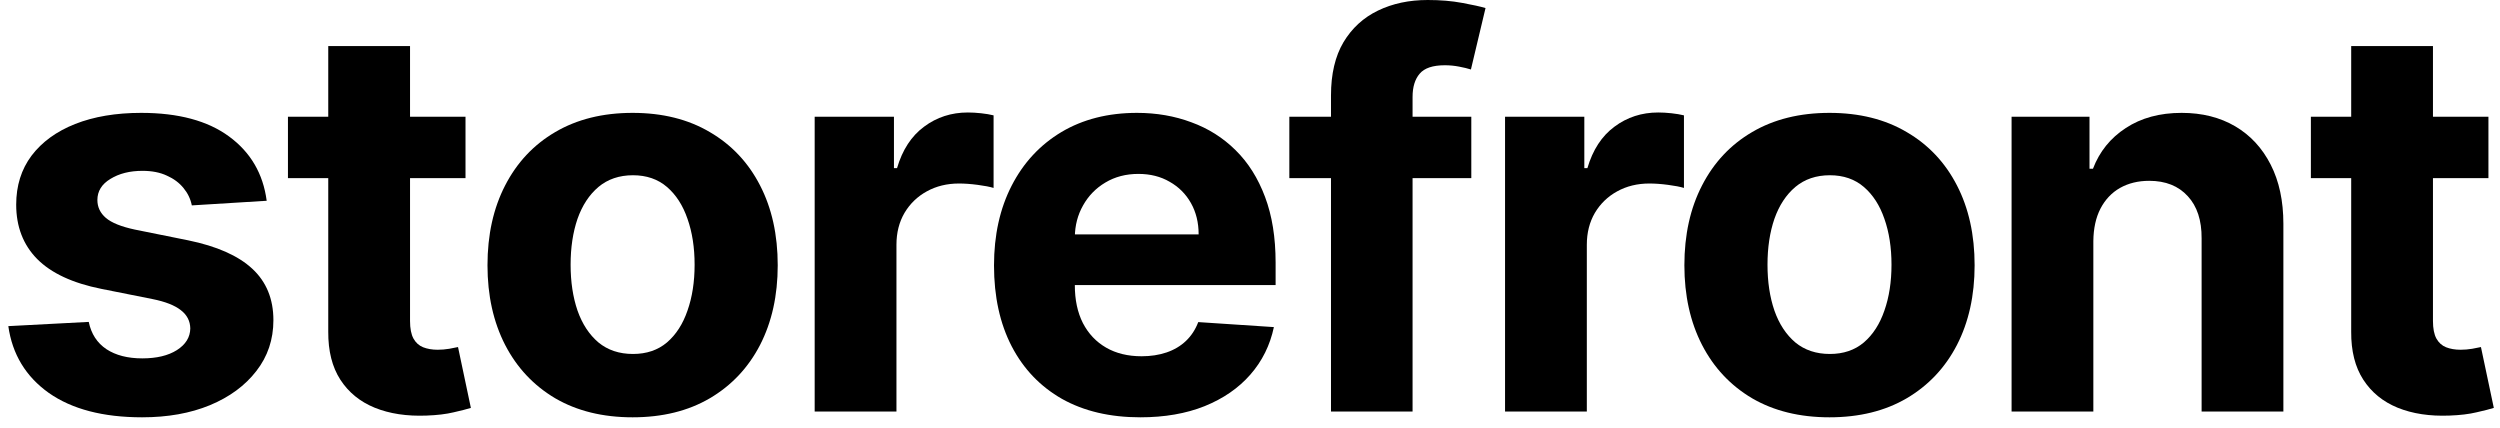 <svg width="222" height="38" viewBox="0 0 222 38" fill="none" xmlns="http://www.w3.org/2000/svg">
<path d="M23.682 17.829L17.034 18.239C16.921 17.671 16.676 17.159 16.301 16.704C15.926 16.239 15.432 15.869 14.818 15.597C14.216 15.312 13.494 15.171 12.653 15.171C11.528 15.171 10.58 15.409 9.807 15.886C9.034 16.352 8.648 16.977 8.648 17.761C8.648 18.386 8.898 18.915 9.398 19.347C9.898 19.778 10.756 20.125 11.972 20.386L16.71 21.341C19.256 21.864 21.153 22.704 22.403 23.864C23.653 25.023 24.278 26.546 24.278 28.432C24.278 30.148 23.773 31.653 22.761 32.949C21.761 34.244 20.386 35.256 18.636 35.983C16.898 36.699 14.892 37.057 12.619 37.057C9.153 37.057 6.392 36.335 4.335 34.892C2.29 33.438 1.091 31.46 0.739 28.96L7.881 28.585C8.097 29.642 8.619 30.449 9.449 31.006C10.278 31.551 11.341 31.824 12.636 31.824C13.909 31.824 14.932 31.579 15.705 31.091C16.489 30.591 16.886 29.949 16.898 29.165C16.886 28.506 16.608 27.966 16.062 27.546C15.517 27.114 14.676 26.784 13.54 26.557L9.006 25.653C6.449 25.142 4.545 24.256 3.295 22.994C2.057 21.733 1.438 20.125 1.438 18.171C1.438 16.489 1.892 15.04 2.801 13.824C3.722 12.608 5.011 11.671 6.67 11.011C8.341 10.352 10.296 10.023 12.534 10.023C15.841 10.023 18.443 10.722 20.341 12.119C22.25 13.517 23.364 15.421 23.682 17.829Z" fill="black"/>
<path d="M41.337 10.364V15.818H25.57V10.364H41.337ZM29.149 4.091H36.411V28.5C36.411 29.171 36.513 29.693 36.718 30.068C36.922 30.432 37.206 30.688 37.57 30.835C37.945 30.983 38.377 31.057 38.865 31.057C39.206 31.057 39.547 31.028 39.888 30.972C40.229 30.903 40.49 30.852 40.672 30.818L41.814 36.222C41.451 36.335 40.939 36.466 40.28 36.614C39.621 36.773 38.82 36.869 37.877 36.903C36.127 36.972 34.593 36.739 33.275 36.205C31.968 35.67 30.951 34.841 30.223 33.716C29.496 32.591 29.138 31.171 29.149 29.454V4.091Z" fill="black"/>
<path d="M56.175 37.057C53.528 37.057 51.238 36.494 49.306 35.369C47.386 34.233 45.903 32.653 44.857 30.631C43.812 28.597 43.289 26.239 43.289 23.557C43.289 20.852 43.812 18.489 44.857 16.466C45.903 14.432 47.386 12.852 49.306 11.727C51.238 10.591 53.528 10.023 56.175 10.023C58.823 10.023 61.107 10.591 63.028 11.727C64.96 12.852 66.448 14.432 67.494 16.466C68.539 18.489 69.062 20.852 69.062 23.557C69.062 26.239 68.539 28.597 67.494 30.631C66.448 32.653 64.96 34.233 63.028 35.369C61.107 36.494 58.823 37.057 56.175 37.057ZM56.209 31.432C57.414 31.432 58.42 31.091 59.227 30.409C60.033 29.716 60.641 28.773 61.05 27.579C61.471 26.386 61.681 25.028 61.681 23.506C61.681 21.983 61.471 20.625 61.05 19.432C60.641 18.239 60.033 17.296 59.227 16.602C58.42 15.909 57.414 15.562 56.209 15.562C54.994 15.562 53.971 15.909 53.141 16.602C52.323 17.296 51.704 18.239 51.283 19.432C50.874 20.625 50.67 21.983 50.67 23.506C50.67 25.028 50.874 26.386 51.283 27.579C51.704 28.773 52.323 29.716 53.141 30.409C53.971 31.091 54.994 31.432 56.209 31.432Z" fill="black"/>
<path d="M72.343 36.545V10.364H79.383V14.932H79.656C80.133 13.307 80.934 12.079 82.059 11.25C83.184 10.409 84.48 9.989 85.946 9.989C86.309 9.989 86.701 10.011 87.122 10.057C87.542 10.102 87.912 10.165 88.23 10.244V16.688C87.889 16.585 87.417 16.494 86.815 16.415C86.213 16.335 85.662 16.296 85.162 16.296C84.093 16.296 83.139 16.528 82.298 16.994C81.468 17.449 80.809 18.085 80.321 18.903C79.843 19.722 79.605 20.665 79.605 21.733V36.545H72.343Z" fill="black"/>
<path d="M101.257 37.057C98.564 37.057 96.246 36.511 94.302 35.42C92.371 34.318 90.882 32.761 89.837 30.75C88.791 28.727 88.268 26.335 88.268 23.574C88.268 20.881 88.791 18.517 89.837 16.483C90.882 14.449 92.354 12.864 94.251 11.727C96.16 10.591 98.399 10.023 100.967 10.023C102.695 10.023 104.303 10.301 105.791 10.858C107.291 11.403 108.598 12.227 109.712 13.329C110.837 14.432 111.712 15.818 112.337 17.489C112.962 19.148 113.274 21.091 113.274 23.318V25.312H91.166V20.812H106.439C106.439 19.767 106.212 18.841 105.757 18.034C105.303 17.227 104.672 16.597 103.865 16.142C103.07 15.676 102.143 15.443 101.087 15.443C99.984 15.443 99.007 15.699 98.155 16.21C97.314 16.71 96.655 17.386 96.177 18.239C95.7 19.079 95.456 20.017 95.445 21.051V25.329C95.445 26.625 95.683 27.744 96.16 28.688C96.649 29.631 97.337 30.358 98.223 30.869C99.109 31.381 100.16 31.636 101.376 31.636C102.183 31.636 102.922 31.523 103.592 31.296C104.263 31.068 104.837 30.727 105.314 30.273C105.791 29.818 106.155 29.261 106.405 28.602L113.121 29.046C112.78 30.659 112.081 32.068 111.024 33.273C109.979 34.466 108.626 35.398 106.967 36.068C105.32 36.727 103.416 37.057 101.257 37.057Z" fill="black"/>
<path d="M130.652 10.364V15.818H114.493V10.364H130.652ZM118.192 36.545V8.472C118.192 6.574 118.561 5 119.3 3.75C120.05 2.5 121.073 1.562 122.368 0.938C123.664 0.312 125.135 0 126.783 0C127.897 0 128.914 0.085 129.834 0.256C130.766 0.426 131.459 0.58 131.914 0.716L130.618 6.17C130.334 6.08 129.982 5.994 129.561 5.915C129.152 5.835 128.732 5.795 128.3 5.795C127.232 5.795 126.488 6.045 126.067 6.545C125.647 7.034 125.436 7.722 125.436 8.608V36.545H118.192Z" fill="black"/>
<path d="M133.648 36.545V10.364H140.688V14.932H140.961C141.438 13.307 142.239 12.079 143.364 11.25C144.489 10.409 145.785 9.989 147.251 9.989C147.614 9.989 148.006 10.011 148.427 10.057C148.847 10.102 149.217 10.165 149.535 10.244V16.688C149.194 16.585 148.722 16.494 148.12 16.415C147.518 16.335 146.967 16.296 146.467 16.296C145.398 16.296 144.444 16.528 143.603 16.994C142.773 17.449 142.114 18.085 141.626 18.903C141.148 19.722 140.91 20.665 140.91 21.733V36.545H133.648Z" fill="black"/>
<path d="M162.46 37.057C159.812 37.057 157.522 36.494 155.59 35.369C153.67 34.233 152.187 32.653 151.142 30.631C150.096 28.597 149.573 26.239 149.573 23.557C149.573 20.852 150.096 18.489 151.142 16.466C152.187 14.432 153.67 12.852 155.59 11.727C157.522 10.591 159.812 10.023 162.46 10.023C165.108 10.023 167.392 10.591 169.312 11.727C171.244 12.852 172.733 14.432 173.778 16.466C174.823 18.489 175.346 20.852 175.346 23.557C175.346 26.239 174.823 28.597 173.778 30.631C172.733 32.653 171.244 34.233 169.312 35.369C167.392 36.494 165.108 37.057 162.46 37.057ZM162.494 31.432C163.698 31.432 164.704 31.091 165.511 30.409C166.318 29.716 166.926 28.773 167.335 27.579C167.755 26.386 167.965 25.028 167.965 23.506C167.965 21.983 167.755 20.625 167.335 19.432C166.926 18.239 166.318 17.296 165.511 16.602C164.704 15.909 163.698 15.562 162.494 15.562C161.278 15.562 160.255 15.909 159.426 16.602C158.608 17.296 157.988 18.239 157.568 19.432C157.159 20.625 156.954 21.983 156.954 23.506C156.954 25.028 157.159 26.386 157.568 27.579C157.988 28.773 158.608 29.716 159.426 30.409C160.255 31.091 161.278 31.432 162.494 31.432Z" fill="black"/>
<path d="M185.889 21.409V36.545H178.628V10.364H185.548V14.983H185.855C186.435 13.46 187.406 12.256 188.77 11.369C190.133 10.472 191.787 10.023 193.73 10.023C195.548 10.023 197.133 10.421 198.486 11.216C199.838 12.011 200.889 13.148 201.639 14.625C202.389 16.091 202.764 17.841 202.764 19.875V36.545H195.503V21.171C195.514 19.568 195.105 18.318 194.275 17.421C193.446 16.511 192.304 16.057 190.849 16.057C189.872 16.057 189.008 16.267 188.258 16.688C187.52 17.108 186.94 17.722 186.52 18.528C186.111 19.324 185.9 20.284 185.889 21.409Z" fill="black"/>
<path d="M220.973 10.364V15.818H205.206V10.364H220.973ZM208.786 4.091H216.047V28.5C216.047 29.171 216.149 29.693 216.354 30.068C216.558 30.432 216.843 30.688 217.206 30.835C217.581 30.983 218.013 31.057 218.502 31.057C218.843 31.057 219.183 31.028 219.524 30.972C219.865 30.903 220.127 30.852 220.308 30.818L221.451 36.222C221.087 36.335 220.576 36.466 219.916 36.614C219.257 36.773 218.456 36.869 217.513 36.903C215.763 36.972 214.229 36.739 212.911 36.205C211.604 35.67 210.587 34.841 209.86 33.716C209.132 32.591 208.774 31.171 208.786 29.454V4.091Z" fill="black"/>
</svg>
